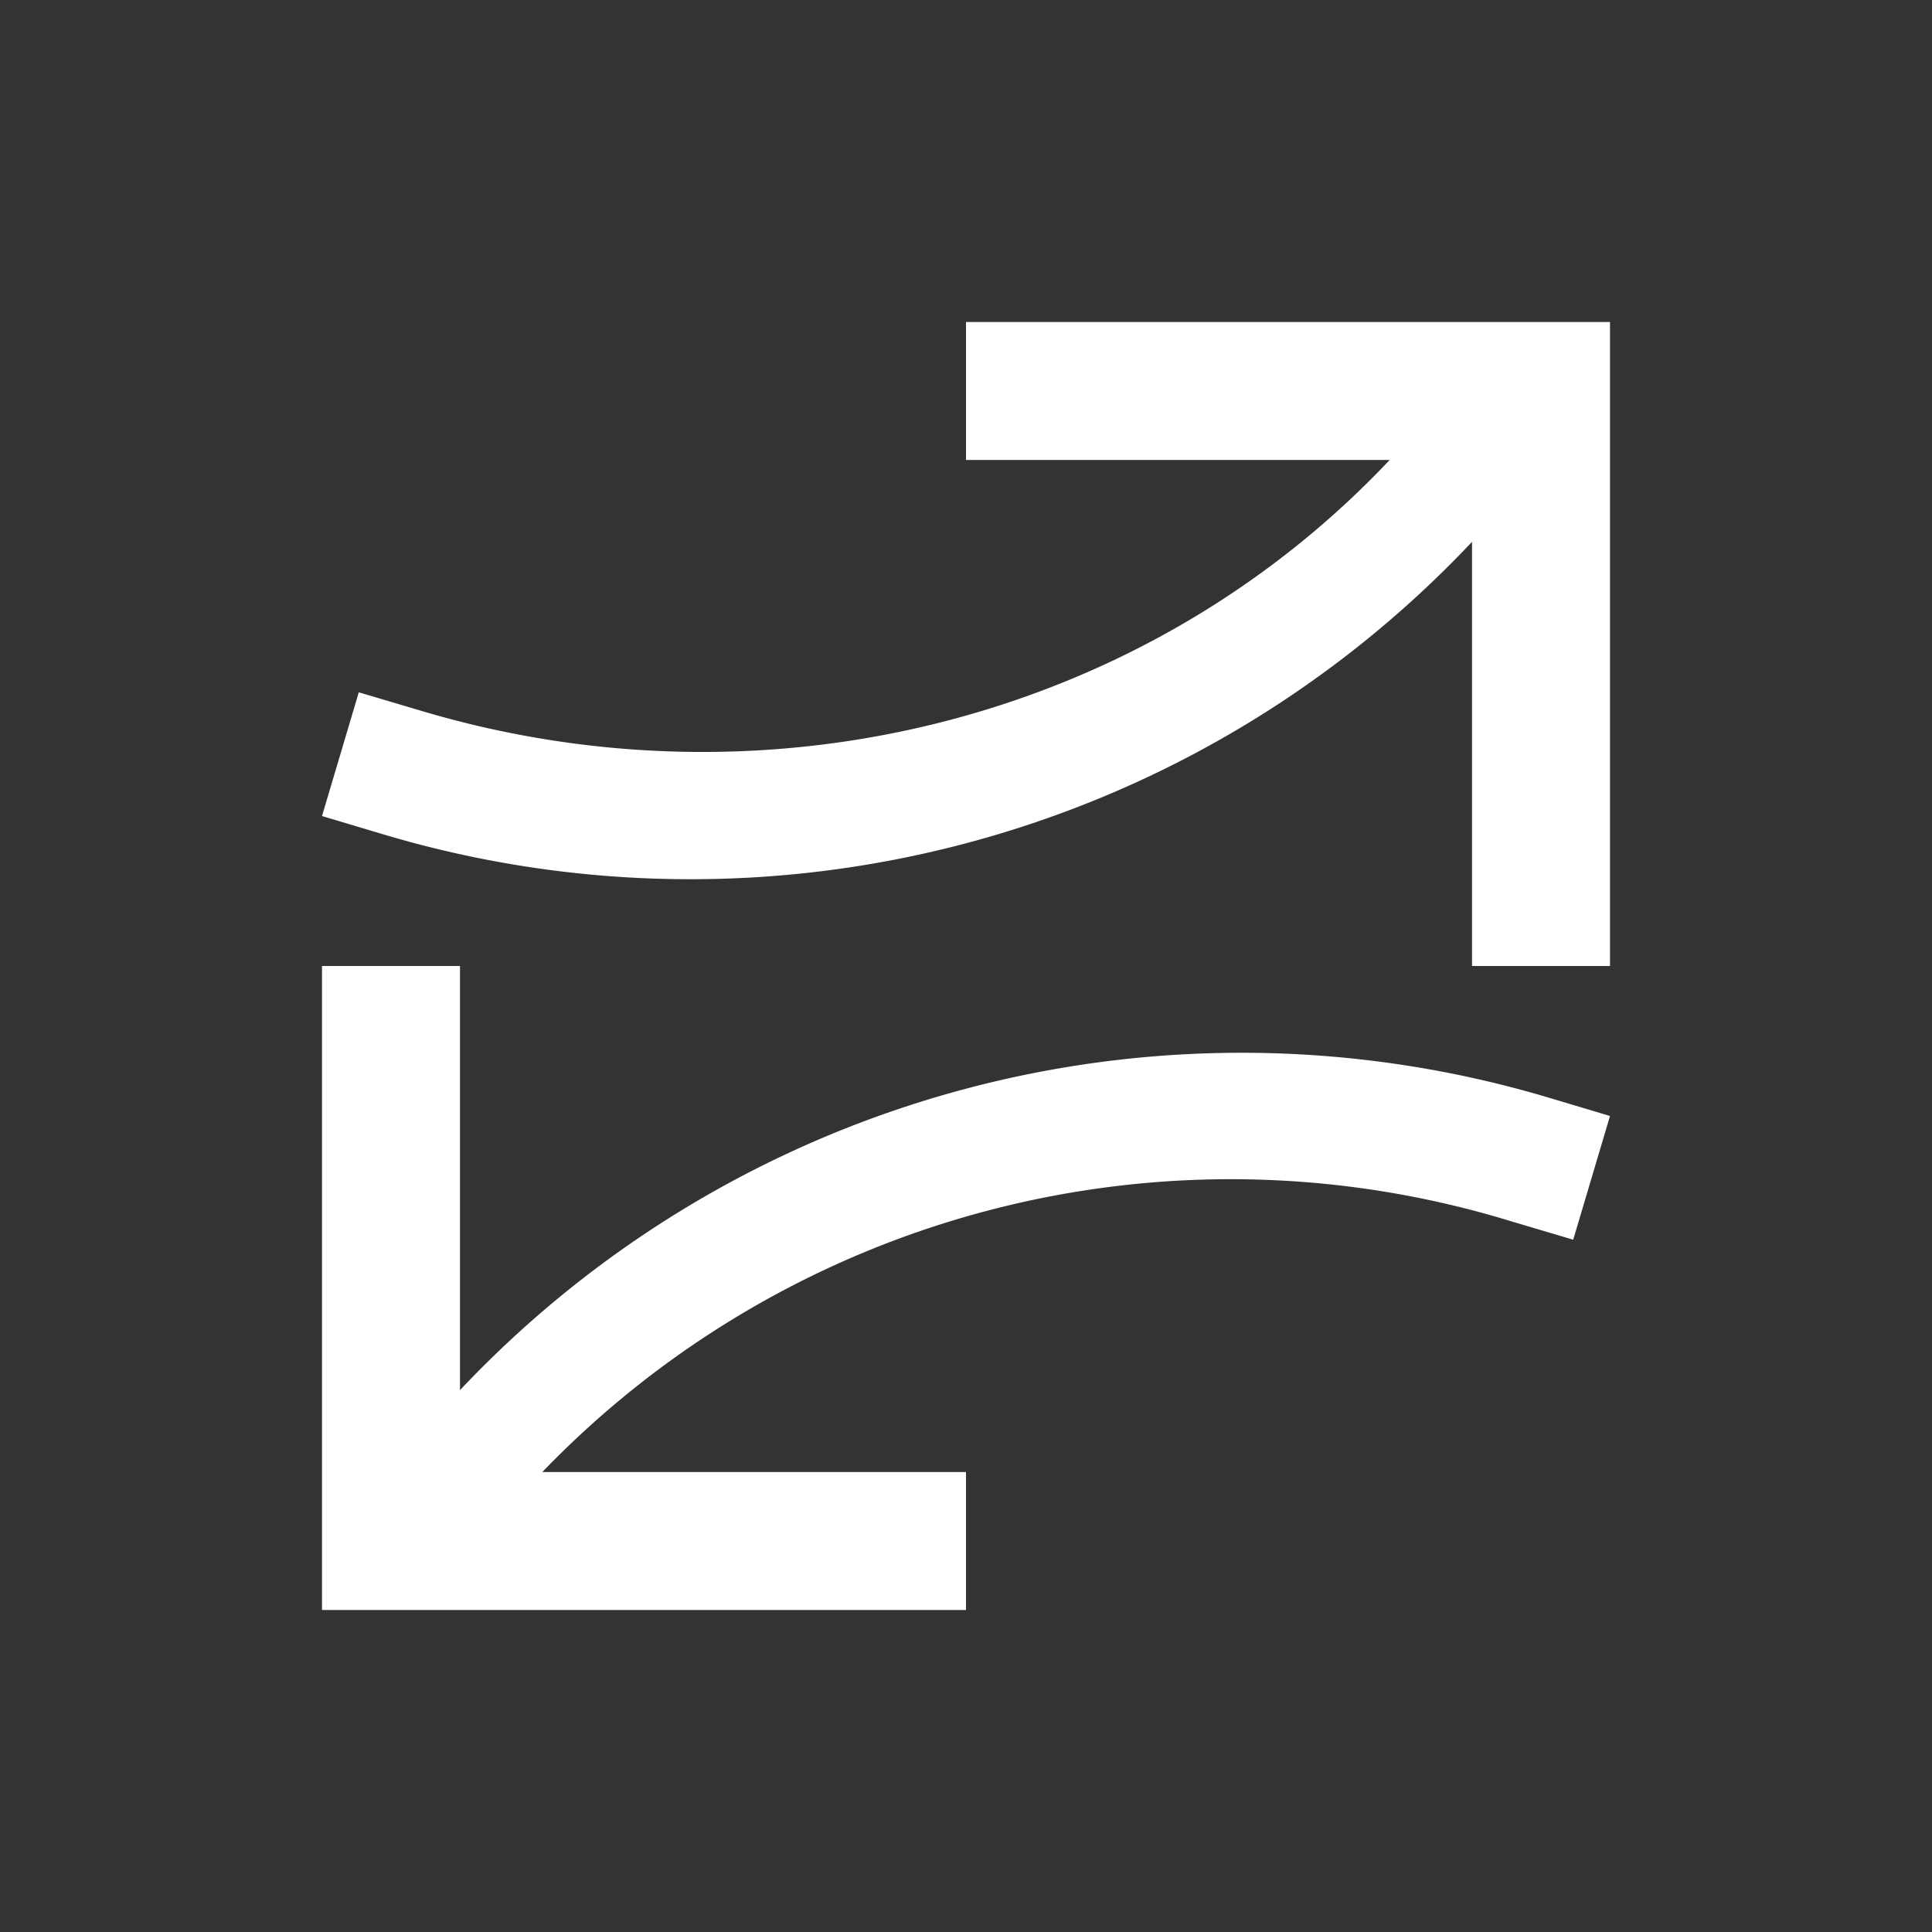 <svg xmlns="http://www.w3.org/2000/svg" width="24" height="24" fill="none" viewBox="0 0 24 24">
    <rect x="0" y="0" width="24" height="24" fill="#333333" stroke="none"/>
    <path fill="#fff" d="M20 12h-1.714V6.731a13.34 13.34 0 0 1-13.52 3.635L4 10.137 4.457 8.6l.772.229c4.285 1.28 8.971.131 12.034-3.115H12V4h8zM4 12h1.714v5.269a13.34 13.34 0 0 1 13.52-3.635l.766.229-.457 1.537-.772-.229a11.87 11.87 0 0 0-12.034 3.115H12V20H4z"/>
</svg>
